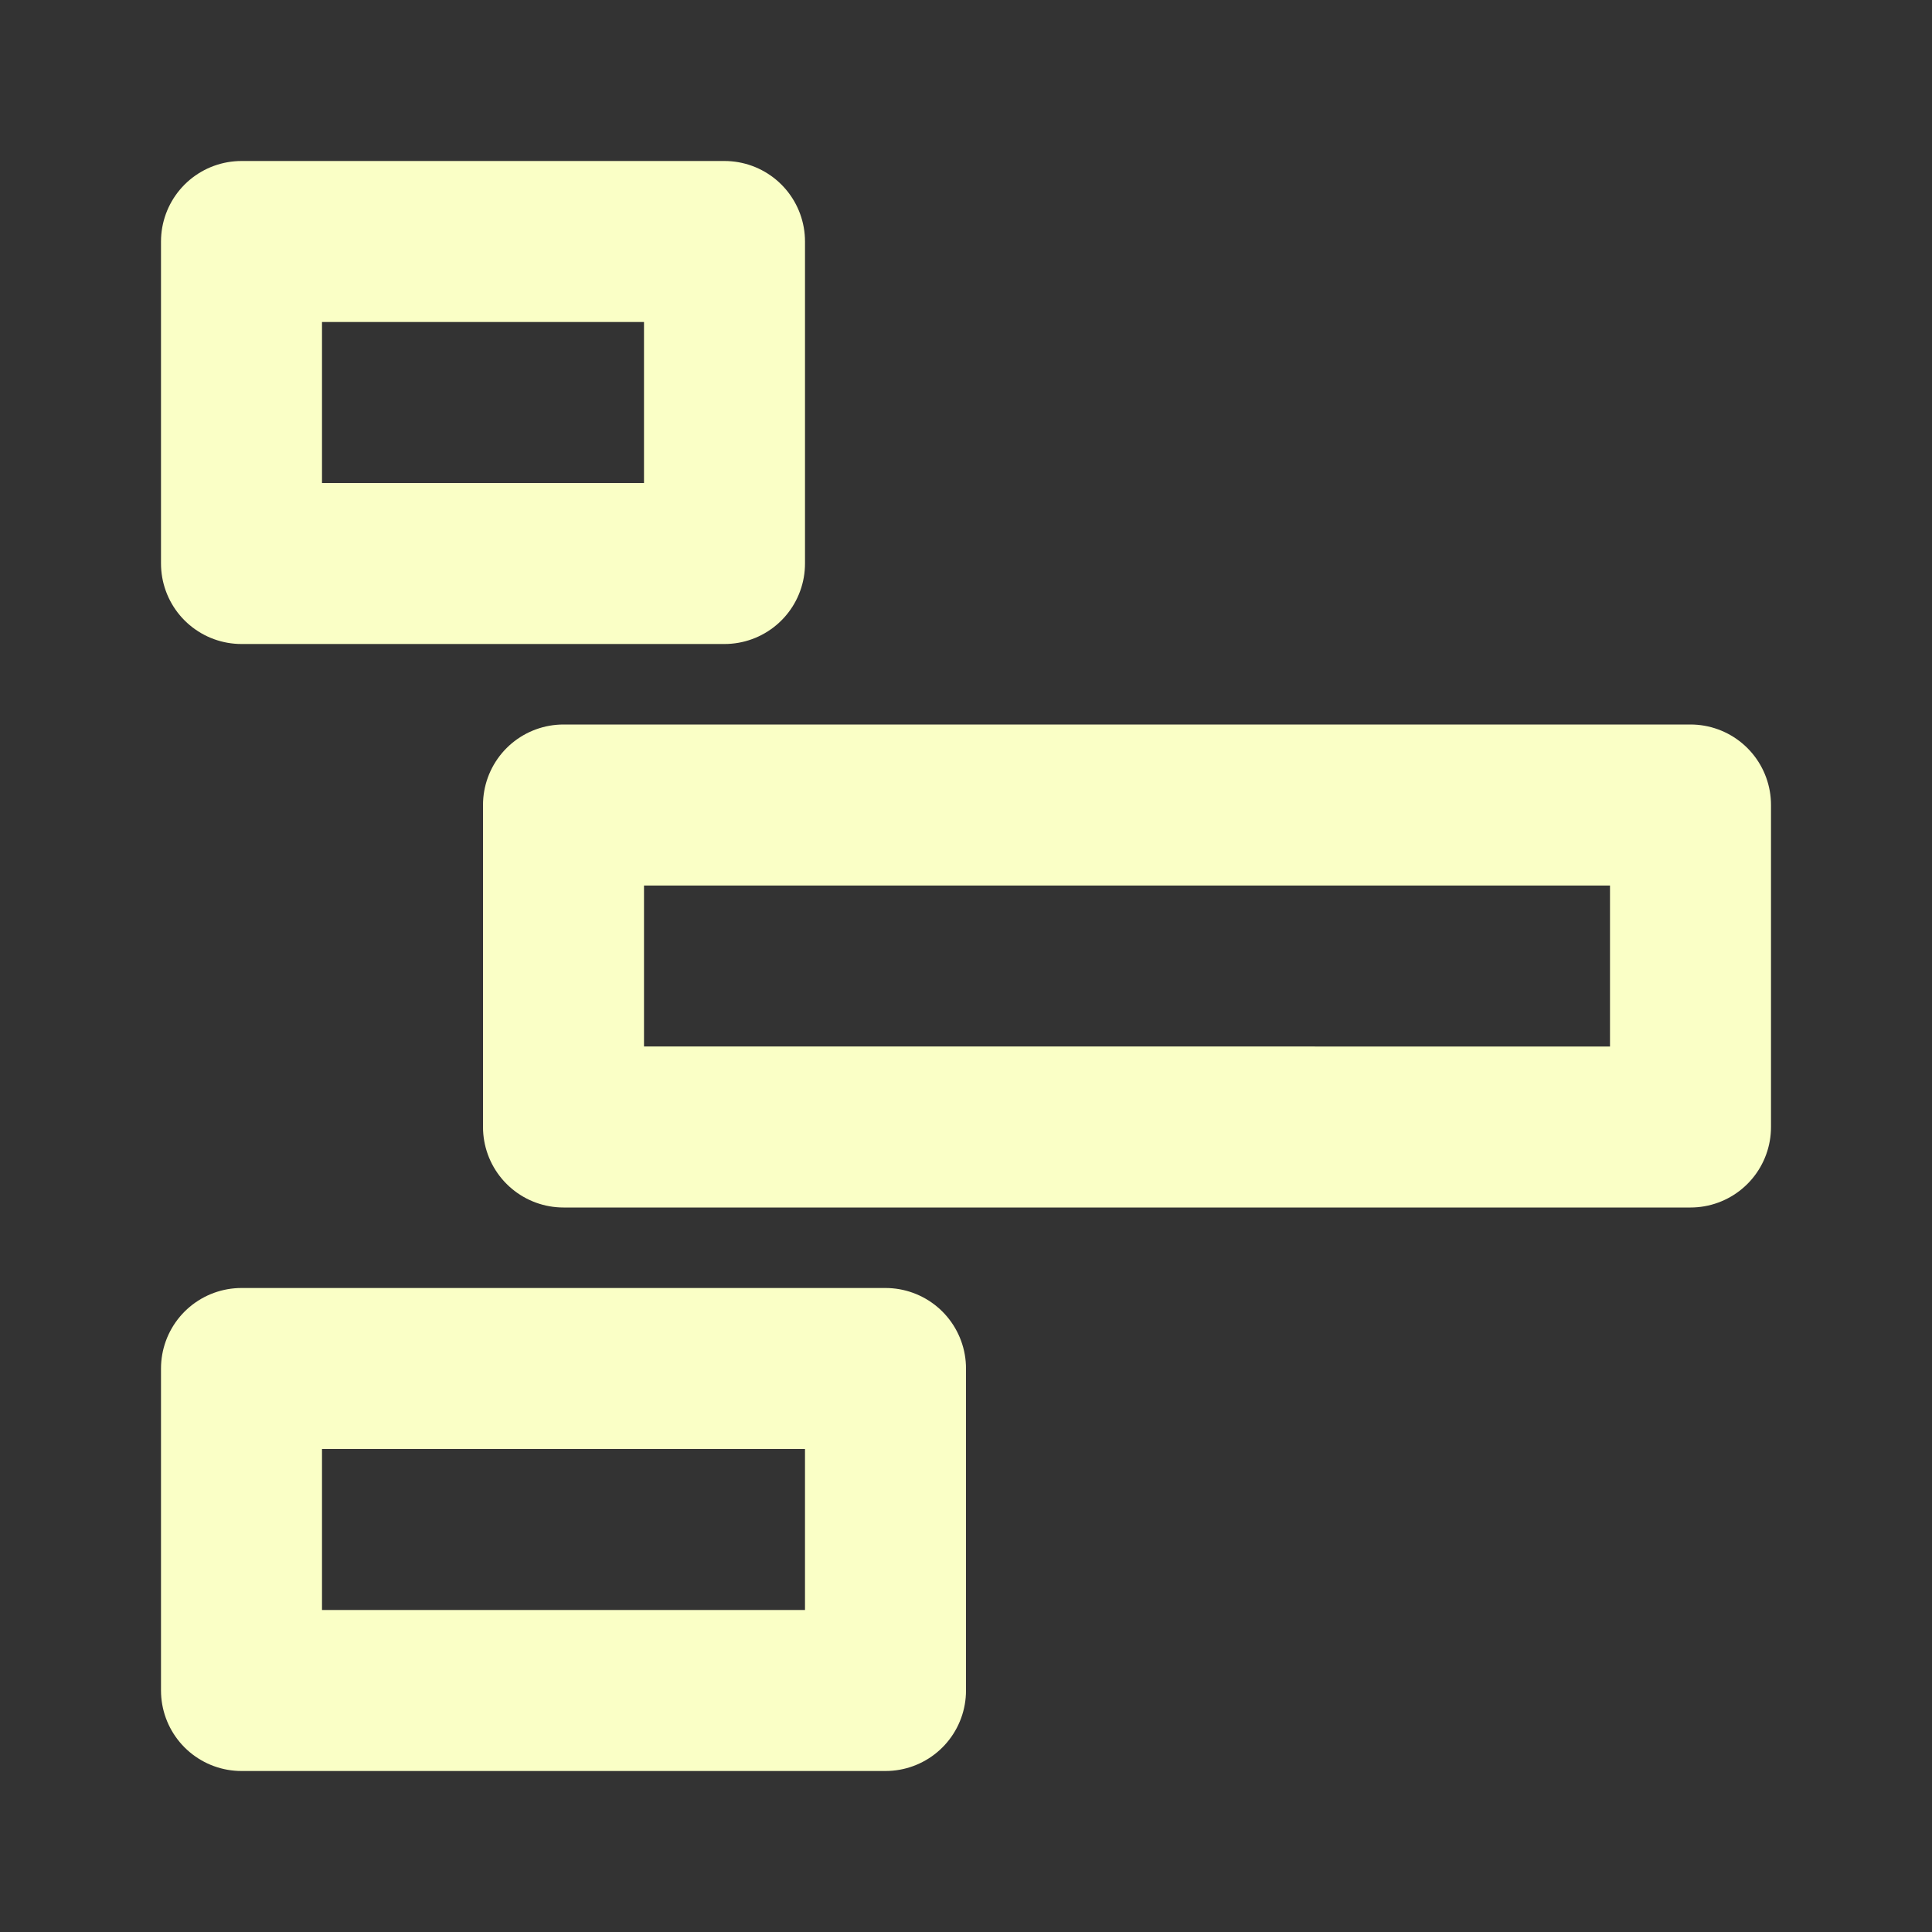 <svg xmlns="http://www.w3.org/2000/svg" width="800" height="800" fill="none" viewBox="0 0 24 24">
  <rect x="0" y="0" width="24" height="24" fill="#333333" stroke="none"/>
  <g stroke="#faffc6" stroke-linecap="round" stroke-linejoin="round" stroke-width="2">
    <path d="M3 3h6v4H3zM3 17h8v4H3zM7 10h14v4H7z"/>
  </g>
</svg>
